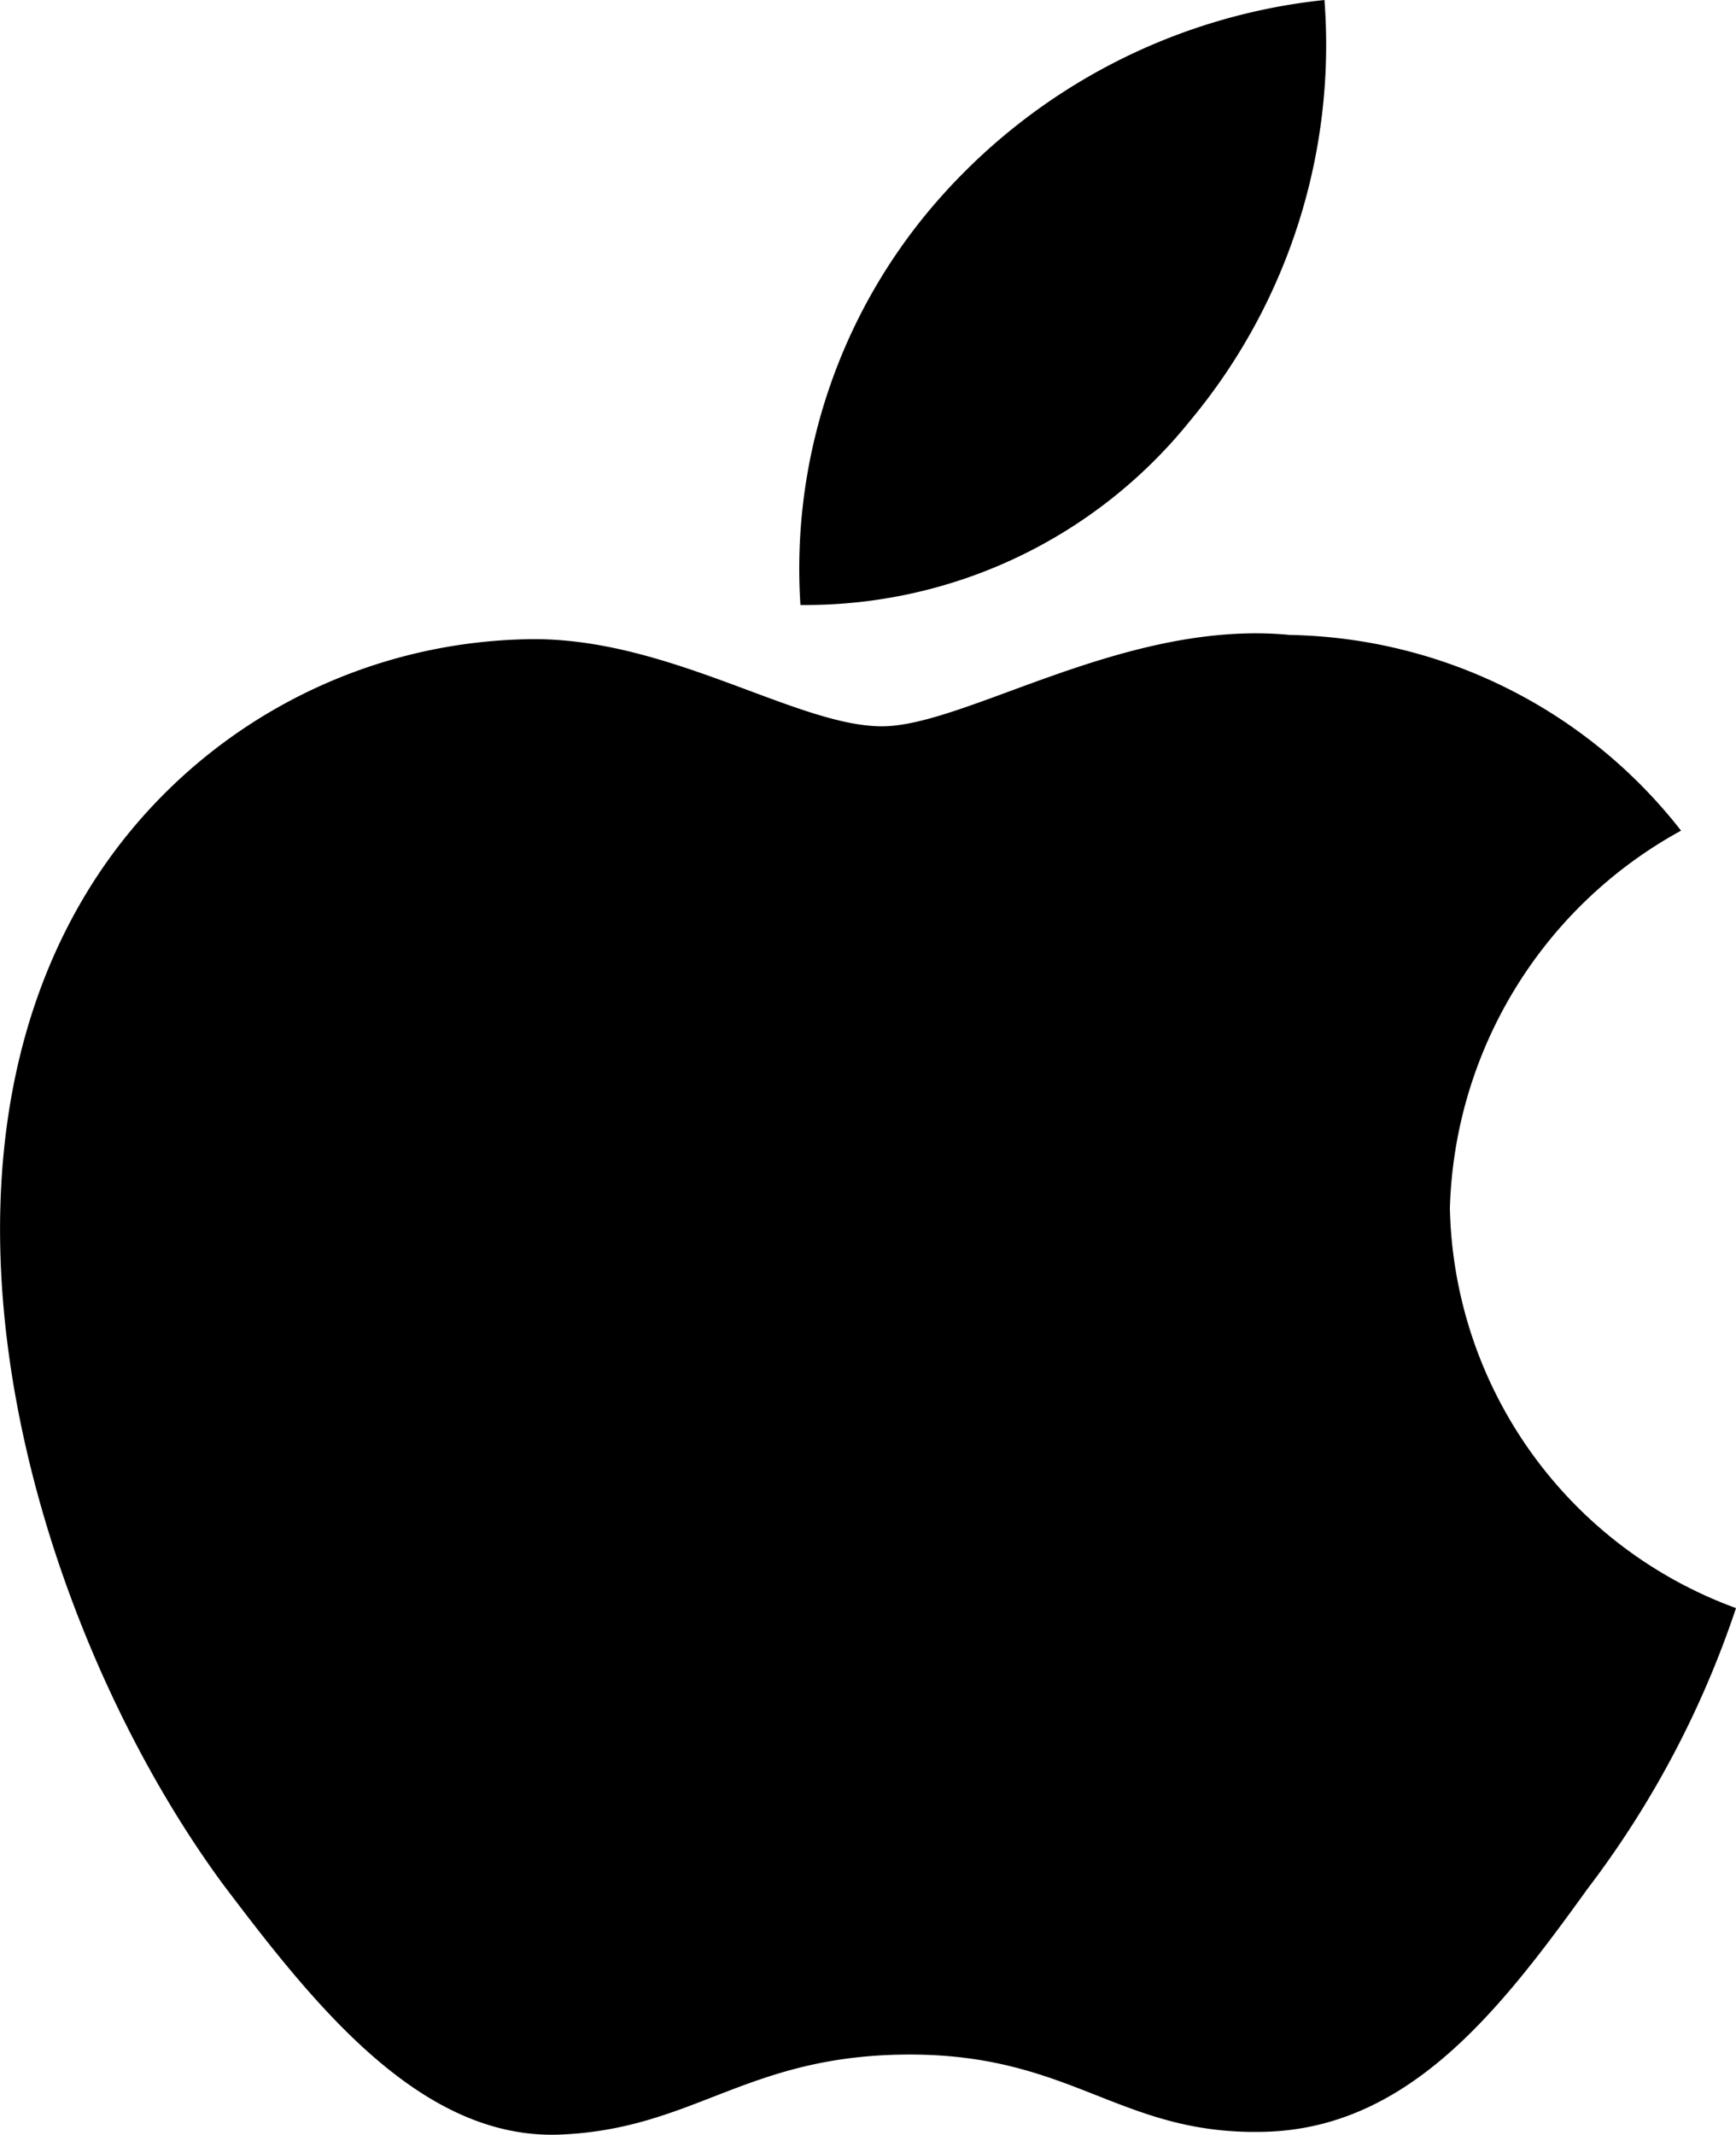<svg xmlns="http://www.w3.org/2000/svg" width="19.526" height="24" viewBox="0 0 19.526 24">
    <g>
        <path d="M16.308 16.784a5 5 0 0 1 2.6-4.243 5.711 5.711 0 0 0-4.4-2.2c-1.851-.18-3.645 1.027-4.588 1.027-.962 0-2.414-1.009-3.977-.979a5.932 5.932 0 0 0-4.93 2.787c-2.132 3.422-.541 8.45 1.5 11.216 1.021 1.35 2.215 2.863 3.777 2.808 1.529-.059 2.1-.9 3.945-.9 1.828 0 2.364.9 3.958.869 1.641-.025 2.674-1.36 3.66-2.728a10.89 10.89 0 0 0 1.673-3.16 4.895 4.895 0 0 1-3.218-4.497z" transform="translate(0 -3.203)"/>
        <path d="M22.318 4.374a6.6 6.6 0 0 0 1.51-4.729 6.714 6.714 0 0 0-4.345 2.248 6.282 6.282 0 0 0-1.549 4.553 5.55 5.55 0 0 0 4.384-2.072z" transform="translate(-8.931 .355)"/>
    </g>
</svg>
